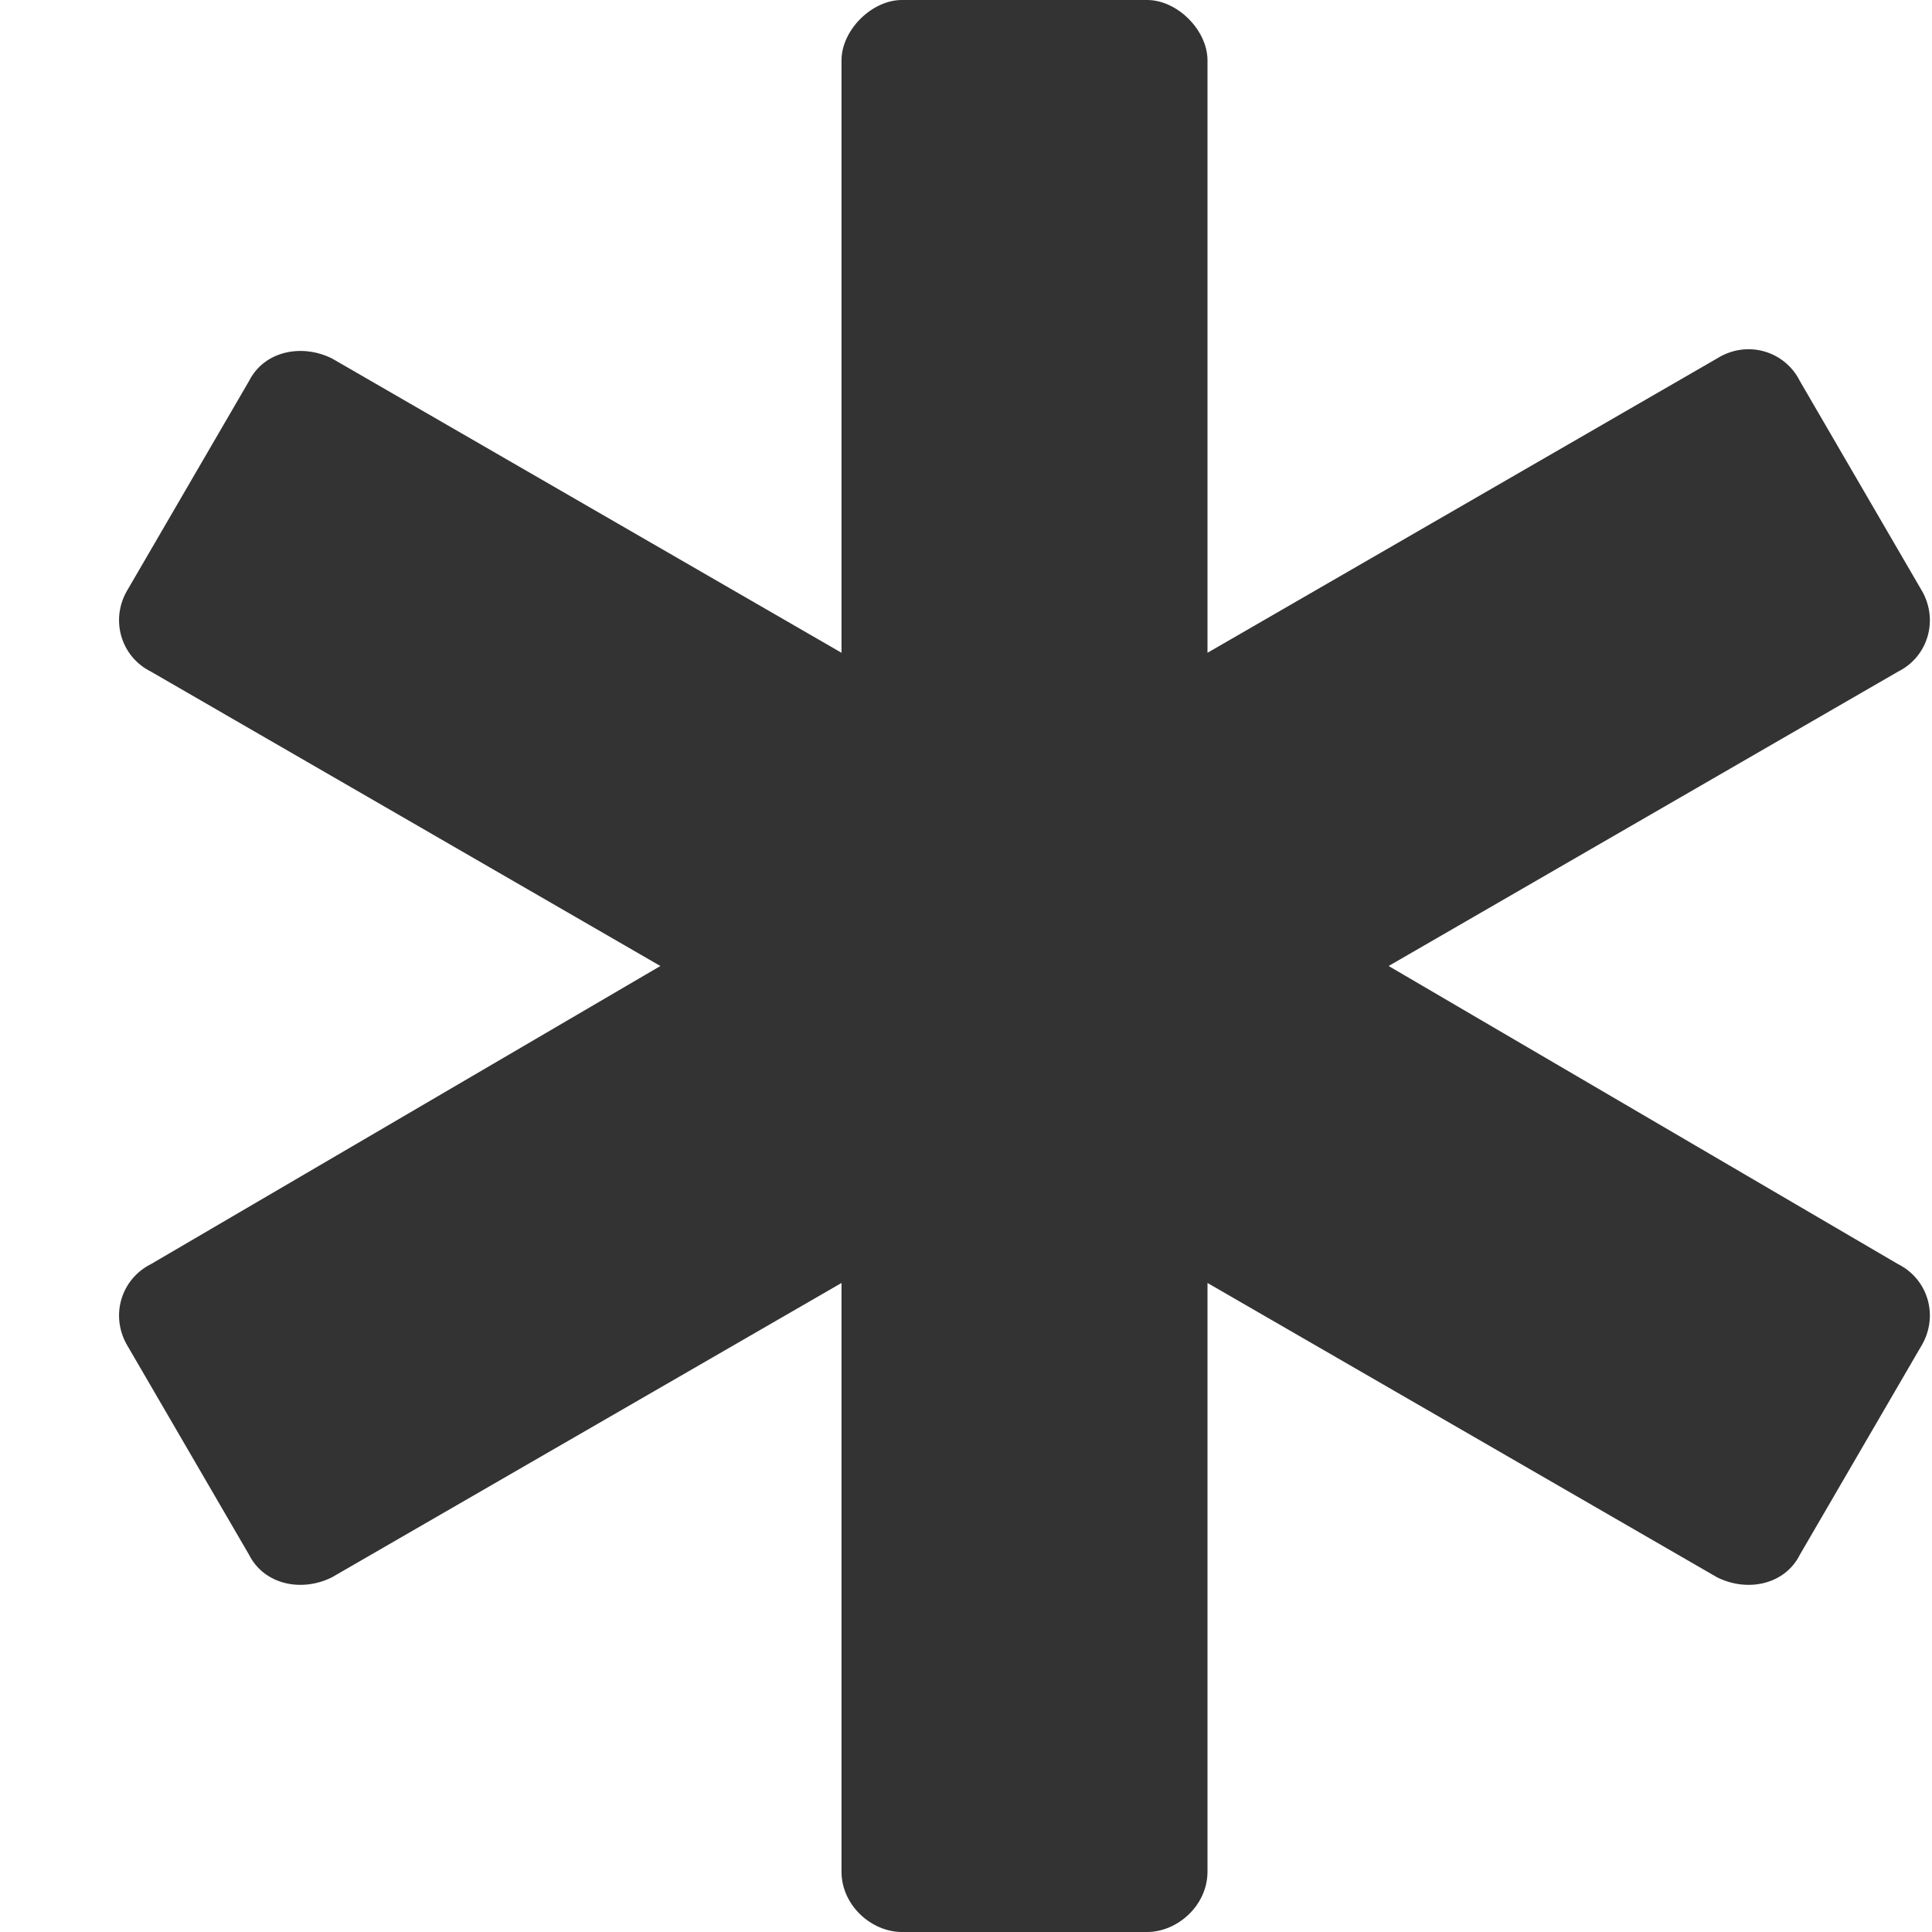 <svg width="16" height="16" viewBox="0 0 16 16" fill="none" xmlns="http://www.w3.org/2000/svg">
<path d="M15.719 10.469L11.5 8L15.719 5.562C15.969 5.438 16.062 5.125 15.906 4.875L14.906 3.156C14.781 2.906 14.469 2.812 14.219 2.969L10 5.406V0.5C10 0.25 9.75 0 9.5 0H7.469C7.219 0 6.969 0.25 6.969 0.5V5.406L2.75 2.969C2.5 2.844 2.188 2.906 2.062 3.156L1.062 4.875C0.906 5.125 1 5.438 1.25 5.562L5.469 8L1.25 10.469C1 10.594 0.906 10.906 1.062 11.156L2.062 12.875C2.188 13.125 2.5 13.188 2.75 13.062L6.969 10.625V15.5C6.969 15.781 7.219 16 7.469 16H9.5C9.75 16 10 15.781 10 15.5V10.625L14.219 13.062C14.469 13.188 14.781 13.125 14.906 12.875L15.906 11.156C16.062 10.906 15.969 10.594 15.719 10.469Z" fill="#333333"/>
</svg>
